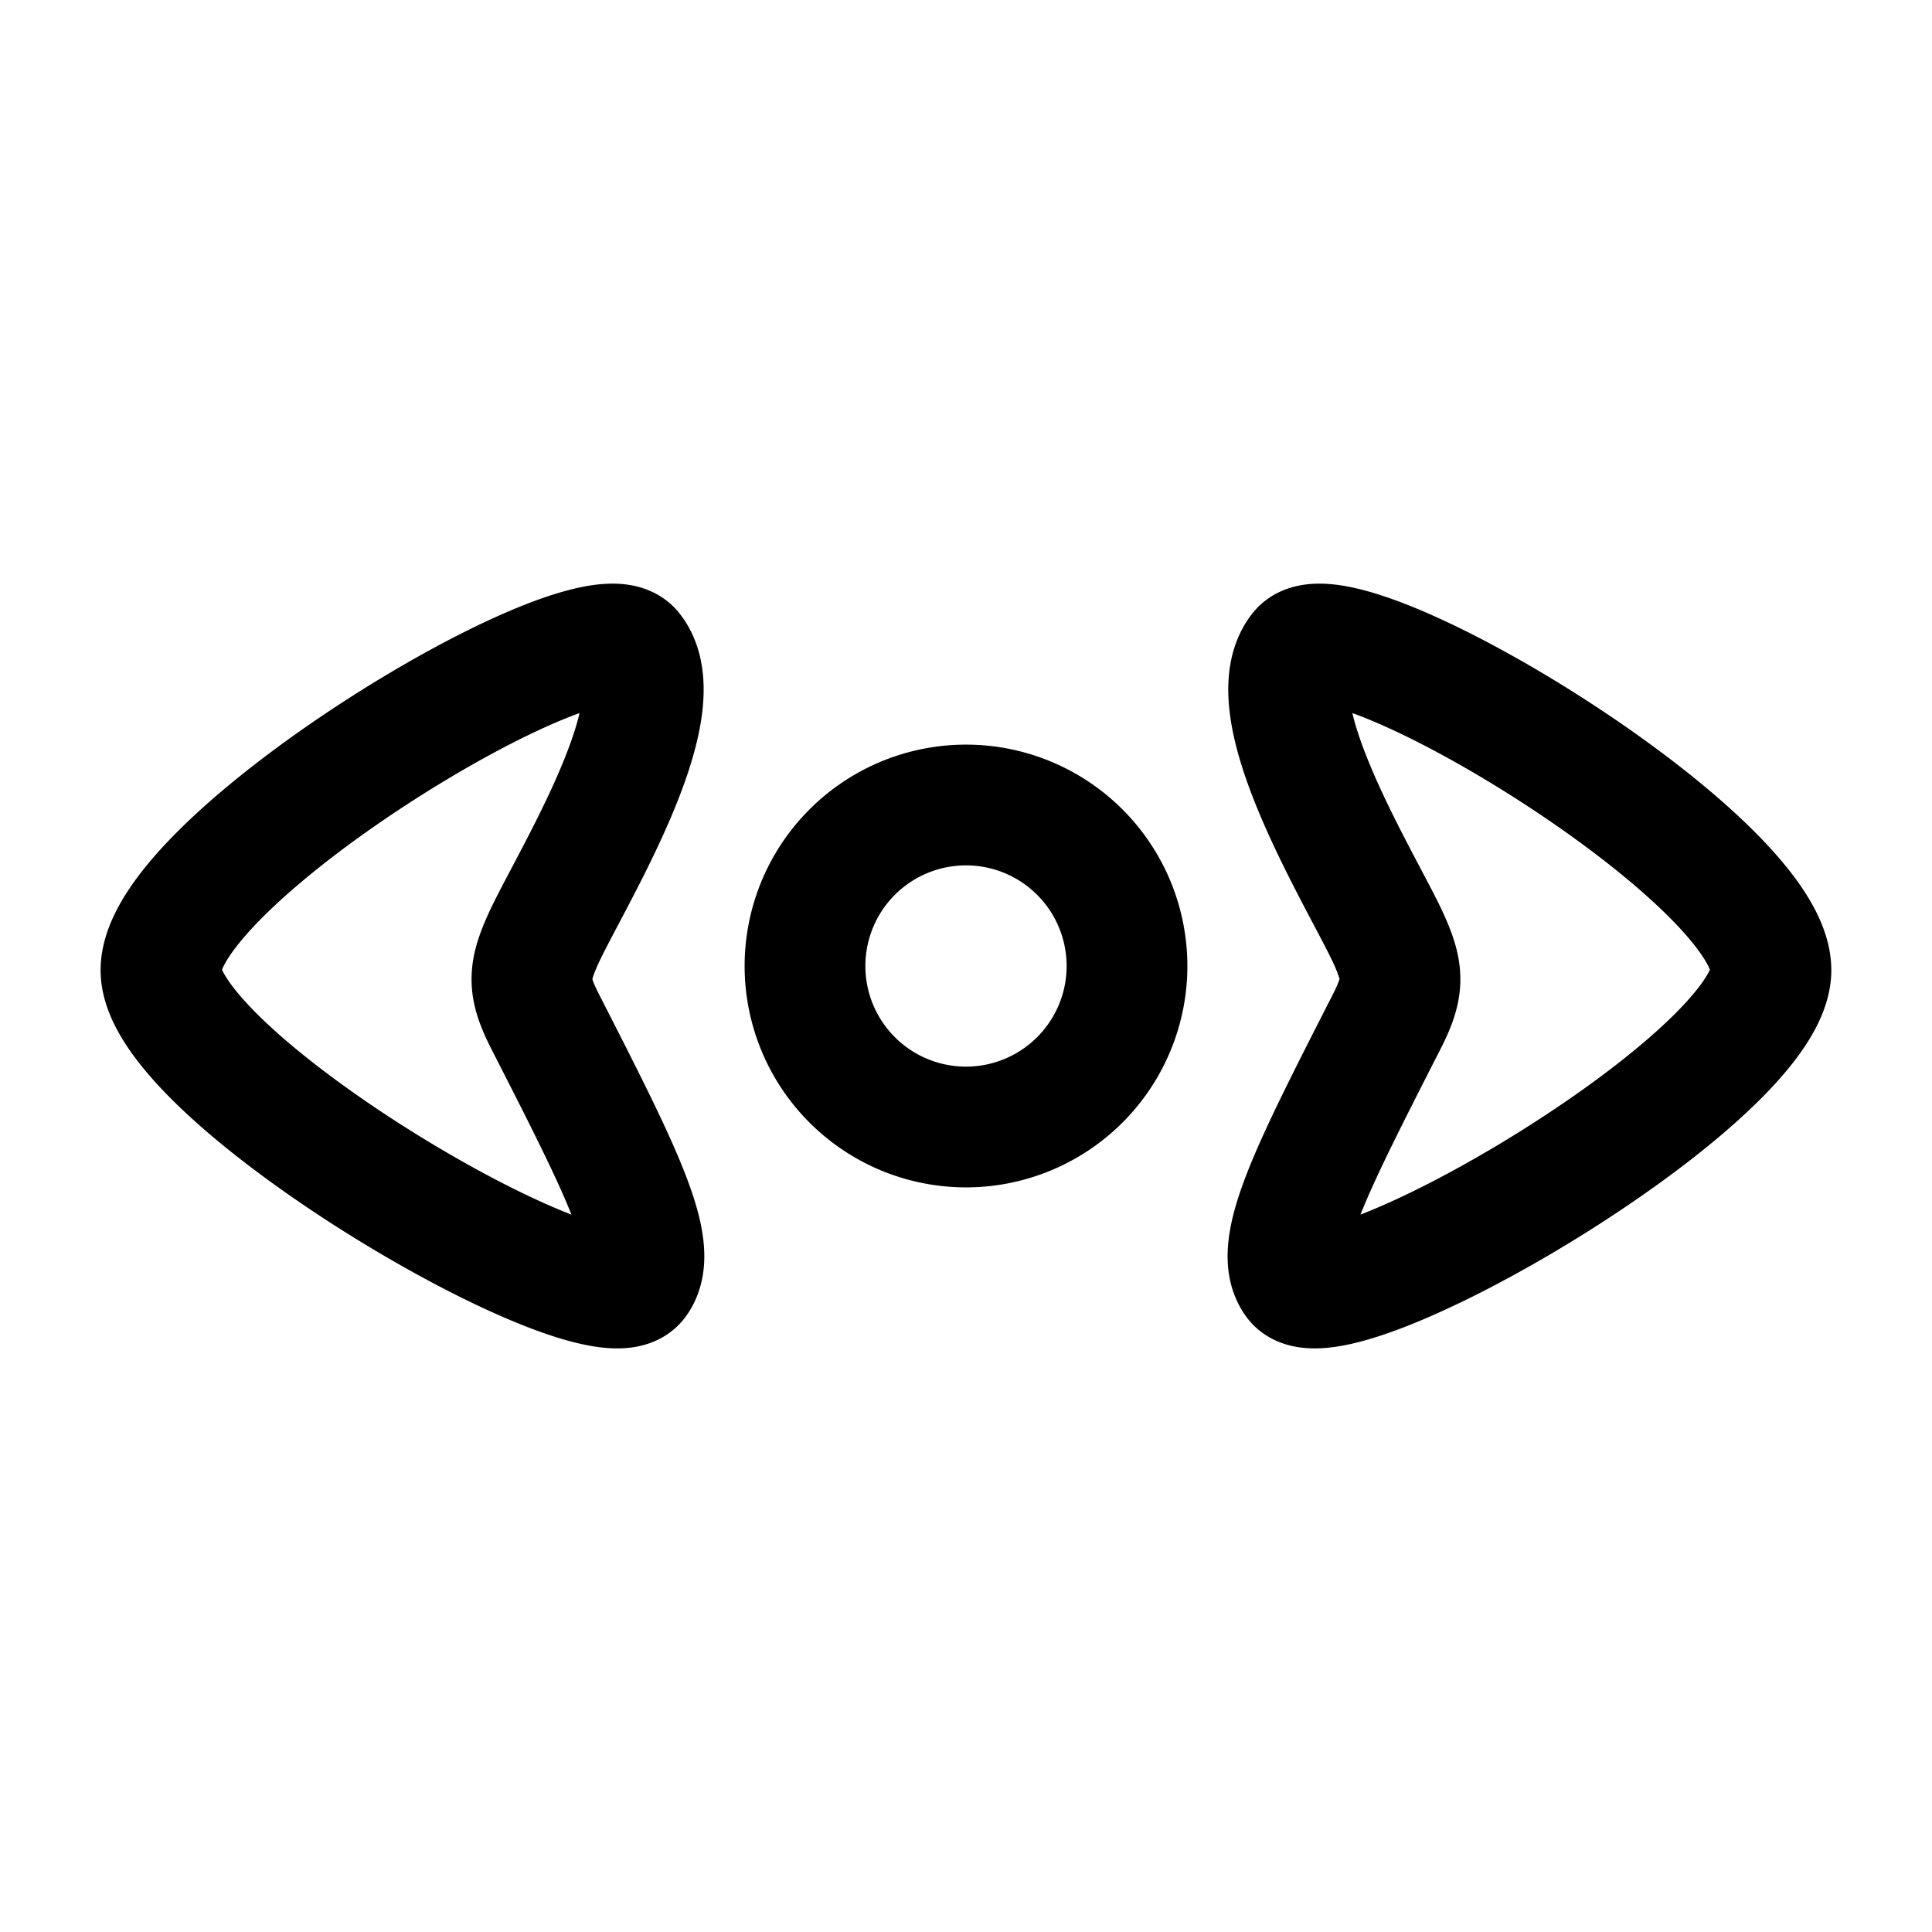 <svg xmlns="http://www.w3.org/2000/svg" xmlns:xlink="http://www.w3.org/1999/xlink" width="24" height="24" viewBox="0 0 24 24"><path fill="none" stroke="currentColor" stroke-linecap="round" stroke-linejoin="round" stroke-width="1.5" d="M14 12a2 2 0 1 1-4 0a2 2 0 0 1 4 0m-12 .067c-.04-1.38 5.345-4.628 5.852-3.983c.575.73-.8 2.902-1.11 3.594c-.186.416-.181.596.03 1.012c.96 1.881 1.436 2.818 1.14 3.224c-.471.646-5.872-2.5-5.912-3.847m19.999 0c.04-1.38-5.344-4.628-5.852-3.983c-.575.73.8 2.902 1.11 3.594c.186.416.181.596-.03 1.012c-.96 1.881-1.436 2.818-1.14 3.224c.471.646 5.872-2.5 5.912-3.847" color="currentColor"/></svg>